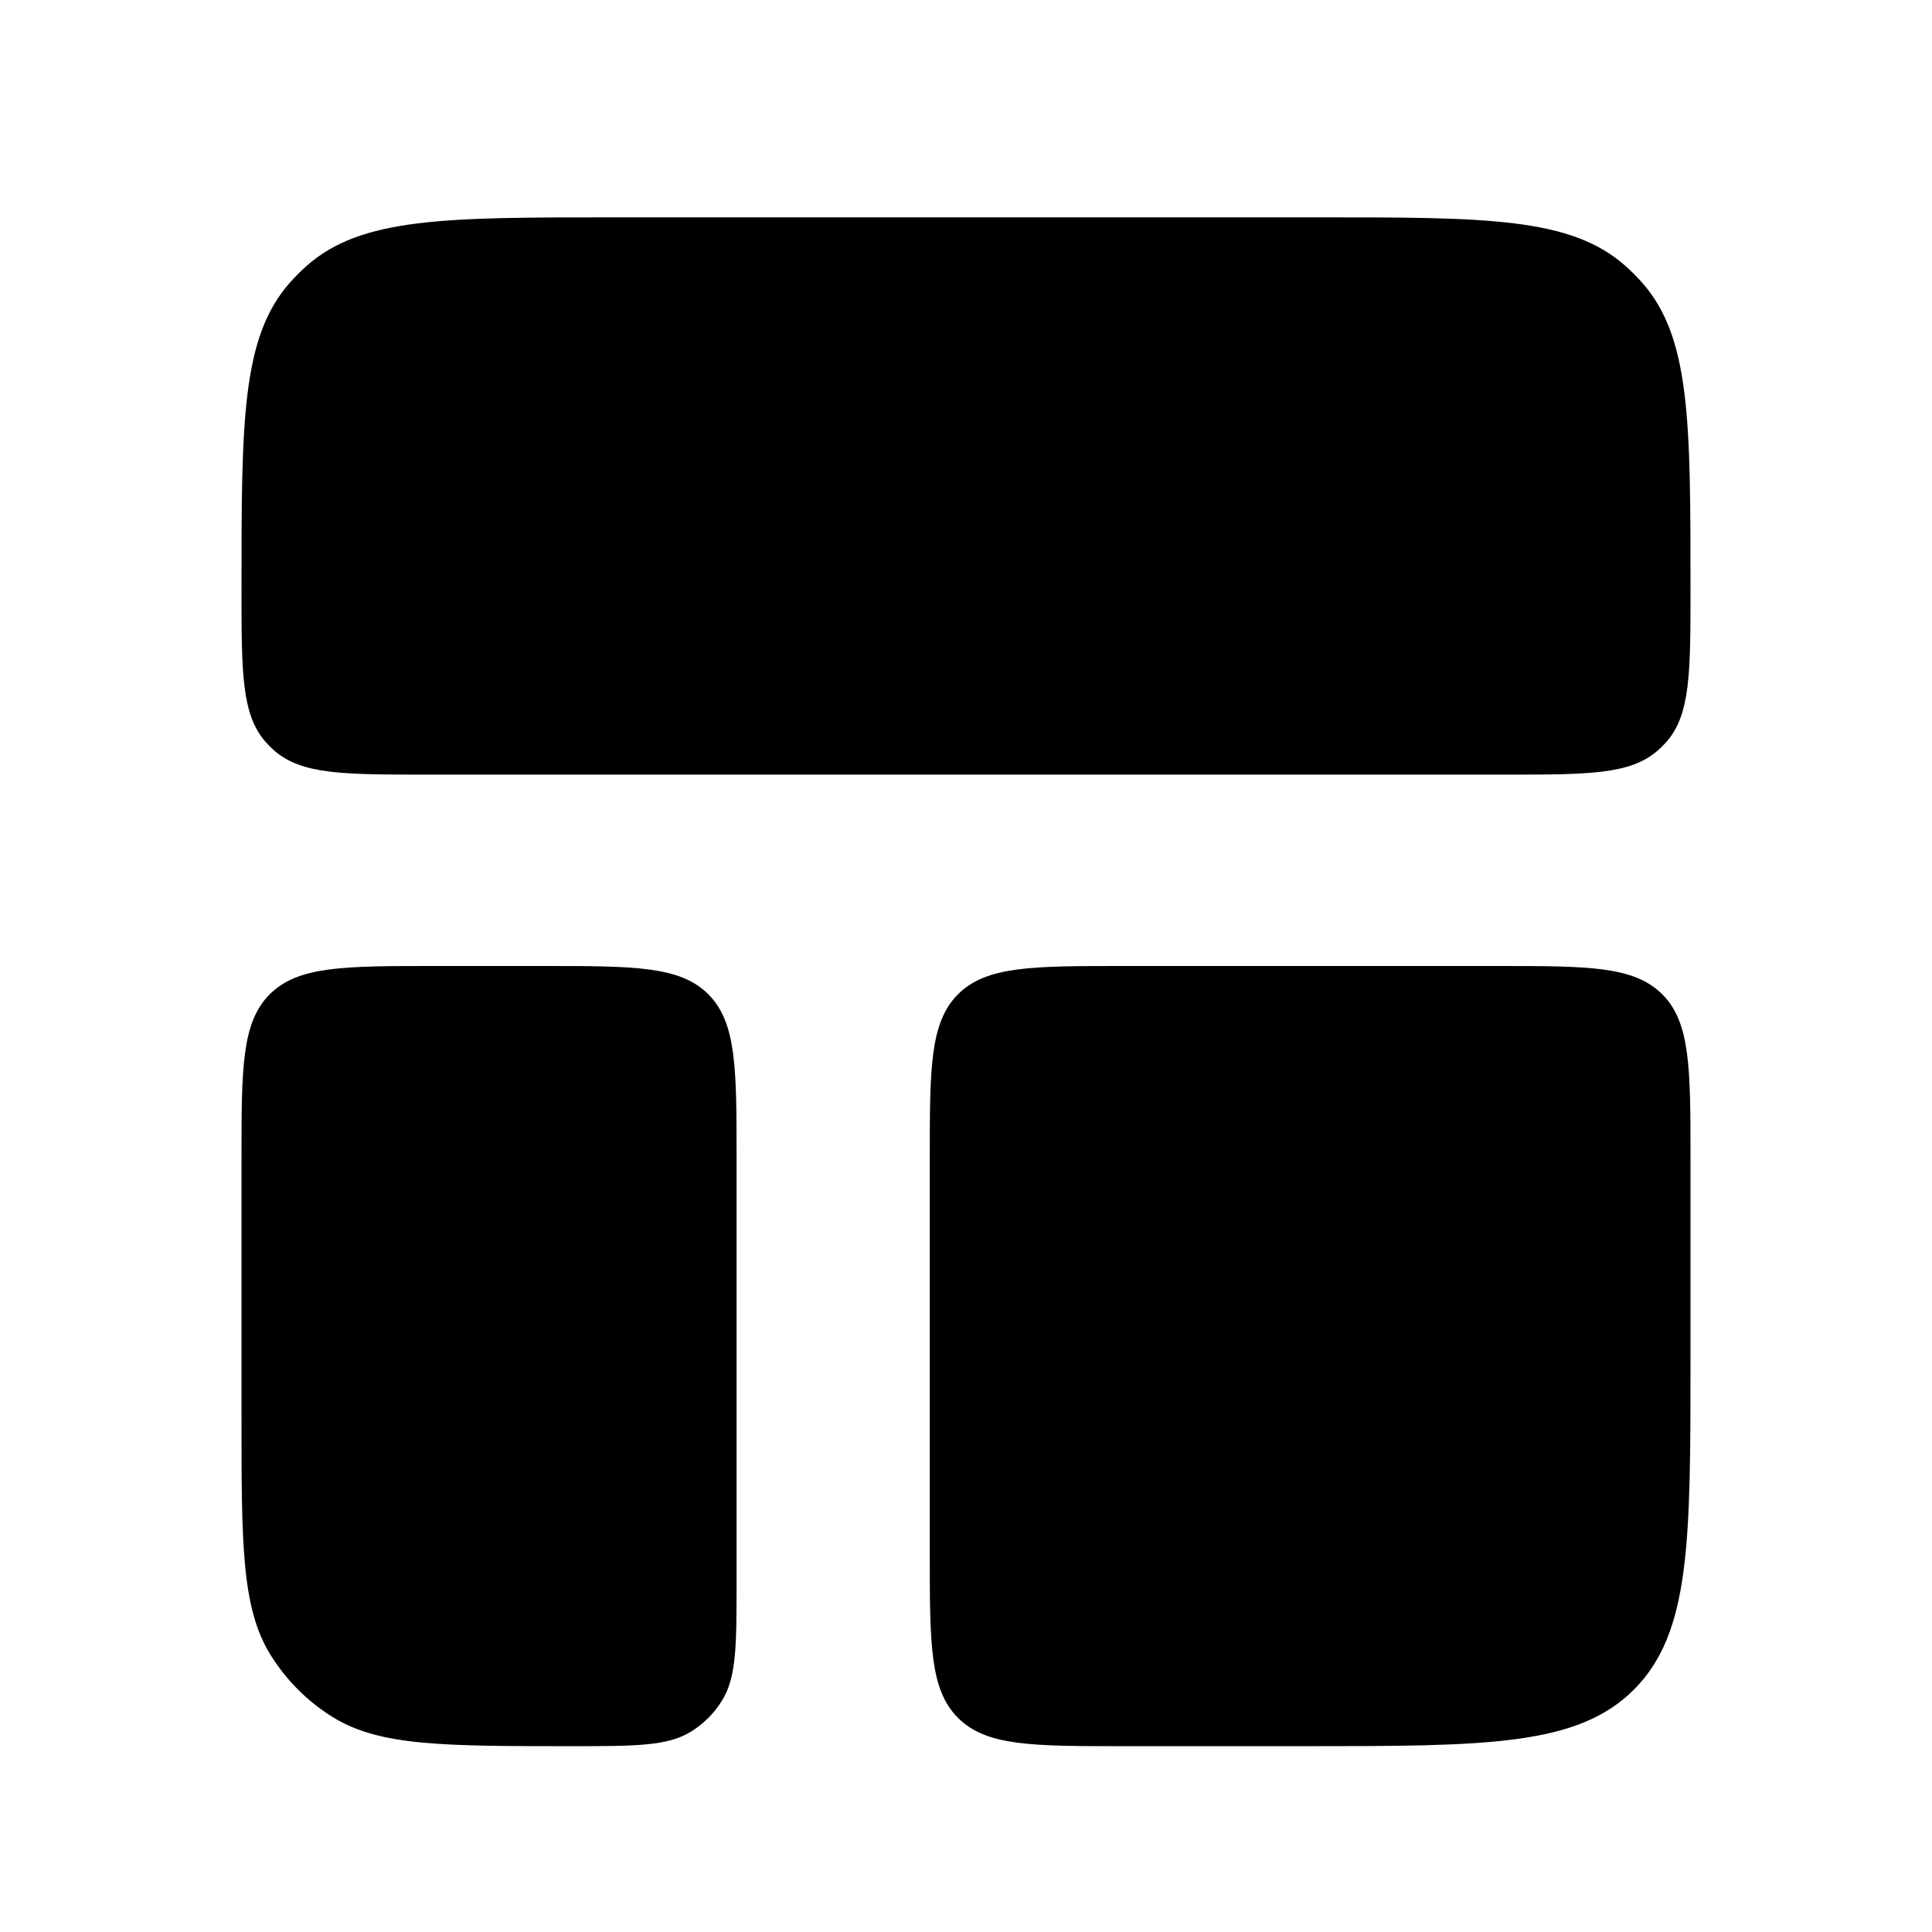 <svg width="16" height="16" viewBox="0 0 16 16" xmlns="http://www.w3.org/2000/svg">
<path d="M2 4.877C2 3.488 2 2.793 2.402 2.339C2.445 2.291 2.491 2.245 2.539 2.202C2.993 1.8 3.688 1.8 5.077 1.8H10.923C12.312 1.8 13.007 1.8 13.461 2.202C13.509 2.245 13.555 2.291 13.598 2.339C14 2.793 14 3.488 14 4.877C14 5.571 14 5.919 13.799 6.146C13.777 6.17 13.755 6.193 13.73 6.214C13.503 6.415 13.156 6.415 12.461 6.415H3.538C2.844 6.415 2.497 6.415 2.269 6.214C2.245 6.193 2.223 6.17 2.201 6.146C2 5.919 2 5.571 2 4.877Z" fill="currentColor"/>
<path d="M2 9.6C2 8.846 2 8.469 2.234 8.234C2.469 8 2.846 8 3.6 8H4.5C5.254 8 5.631 8 5.866 8.234C6.1 8.469 6.1 8.846 6.1 9.6V13.095C6.1 13.625 6.1 13.89 5.979 14.084C5.915 14.188 5.827 14.276 5.722 14.341C5.528 14.461 5.263 14.461 4.733 14.461C3.673 14.461 3.143 14.461 2.755 14.22C2.547 14.091 2.371 13.915 2.241 13.706C2 13.318 2 12.788 2 11.728V9.6Z" fill="currentColor"/>
<path d="M7.7 9.6C7.7 8.846 7.7 8.469 7.934 8.234C8.169 8 8.546 8 9.3 8H12.4C13.154 8 13.531 8 13.766 8.234C14 8.469 14 8.846 14 9.6V11.261C14 12.77 14 13.524 13.531 13.993C13.063 14.461 12.309 14.461 10.8 14.461H9.3C8.546 14.461 8.169 14.461 7.934 14.227C7.7 13.993 7.7 13.616 7.7 12.861V9.6Z" fill="currentColor"/>
</svg>
